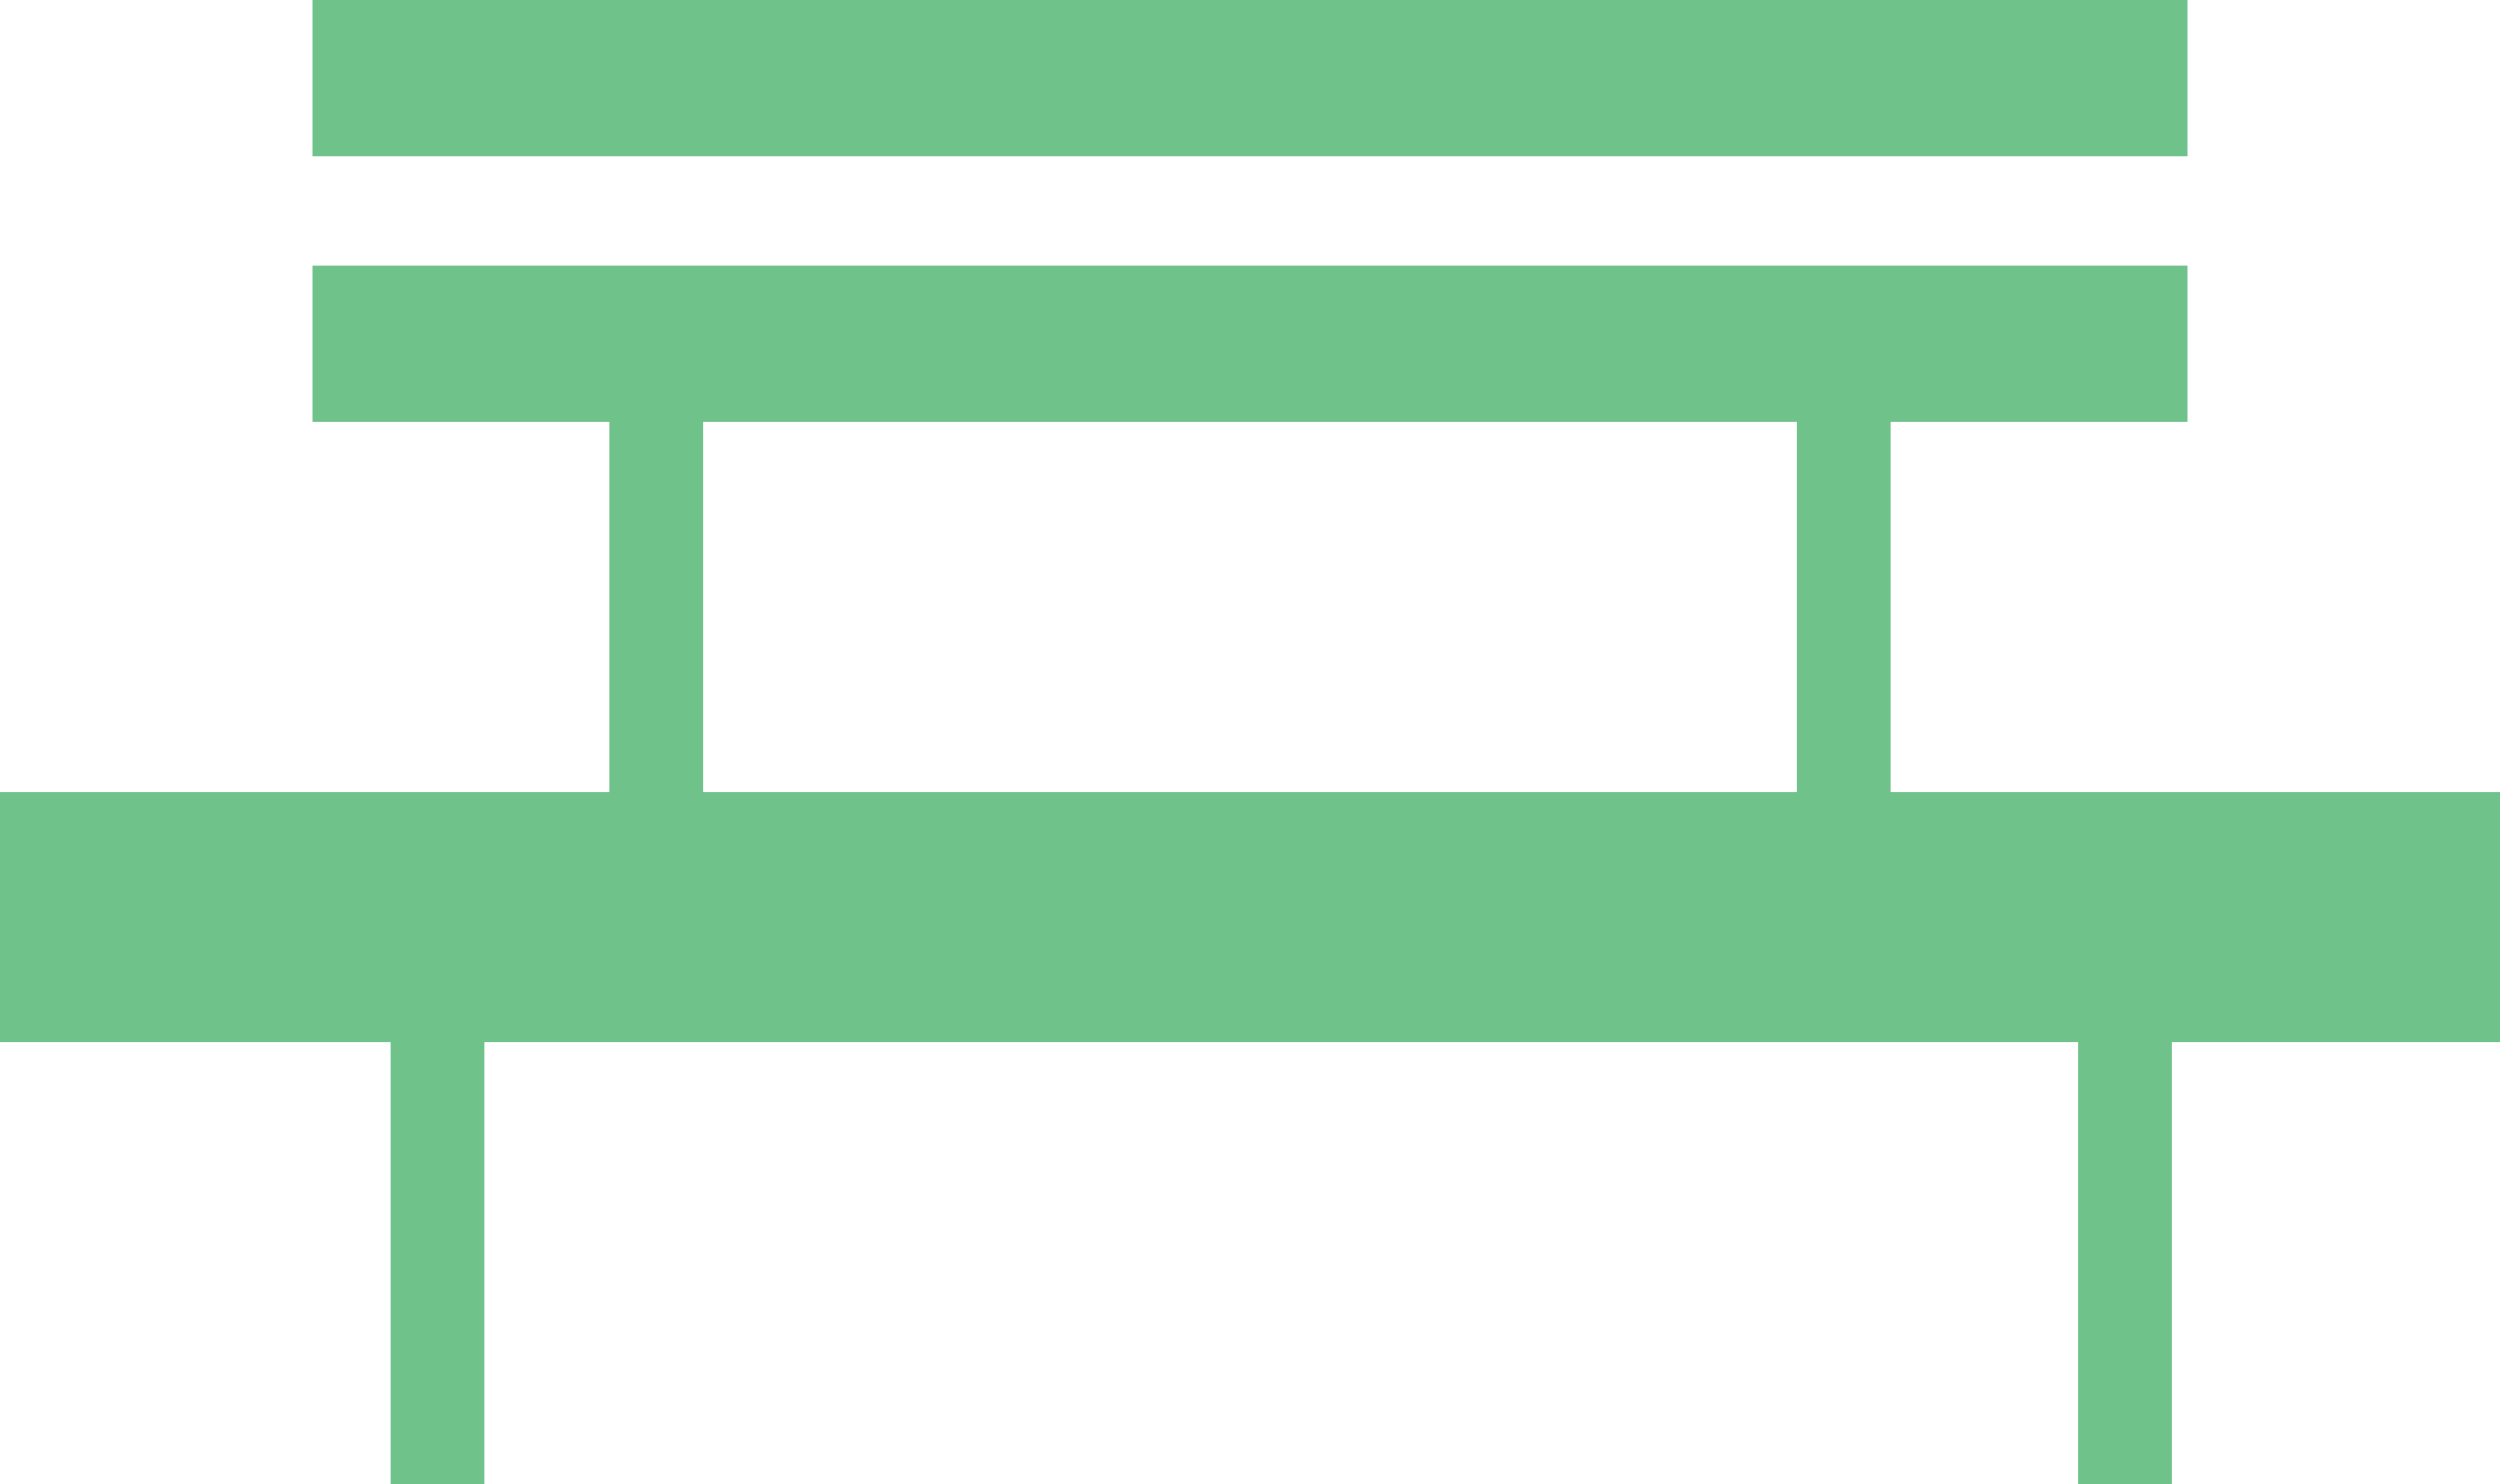 <svg xmlns="http://www.w3.org/2000/svg" width="80" height="47.5" viewBox="0 0 80 47.5">
  <g id="icon-bench" transform="translate(-1085.5 -1189)">
    <line id="Line_16" data-name="Line 16" x2="60" transform="translate(1095.5 1191.5)" fill="none" stroke="#6fc28a" stroke-width="5"/>
    <line id="Line_17" data-name="Line 17" x2="60" transform="translate(1095.5 1200)" fill="none" stroke="#6fc28a" stroke-width="5"/>
    <line id="Line_18" data-name="Line 18" y2="15.8" transform="translate(1106.5 1199.991)" fill="none" stroke="#6fc28a" stroke-width="3"/>
    <line id="Line_19" data-name="Line 19" y2="15.8" transform="translate(1144.5 1199.991)" fill="none" stroke="#6fc28a" stroke-width="3"/>
    <line id="Line_20" data-name="Line 20" x2="80" transform="translate(1085.5 1218.347)" fill="none" stroke="#6fc28a" stroke-width="8"/>
    <line id="Line_21" data-name="Line 21" y2="21" transform="translate(1099.5 1215.5)" fill="none" stroke="#6fc28a" stroke-width="3"/>
    <line id="Line_22" data-name="Line 22" y2="20" transform="translate(1153.5 1216.5)" fill="none" stroke="#6fc28a" stroke-width="3"/>
  </g>
</svg>
